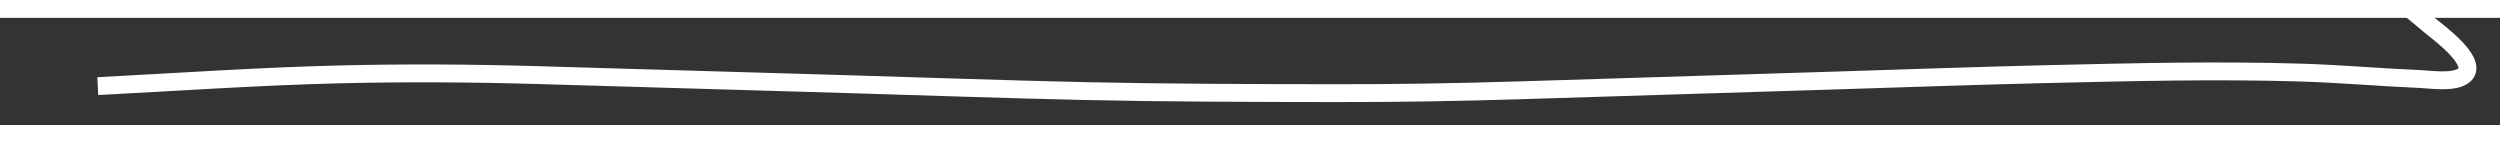 ﻿<?xml version="1.0" encoding="utf-8"?>
<svg version="1.1" xmlns:xlink="http://www.w3.org/1999/xlink" width="140px" height="8px" preserveAspectRatio="xMinYMid meet" viewBox="412 11413  140 6" xmlns="http://www.w3.org/2000/svg">
  <rect x="412" y="11413" width="140" height="6" fill="#333333" stroke="none"/>
  <g transform="matrix(-0.515 0.857 -0.857 -0.515 10515.67 16882.52 )">
    <path d="M 71.636 113.727  C 69.115 109.988  66.528 106.287  64.11 102.479  C 62.108 99.325  60.204 96.109  58.373 92.851  C 55.553 87.83  52.732 82.809  49.91 77.788  C 47.745 73.934  45.606 70.062  43.412 66.223  C 41.085 62.151  38.676 58.128  36.267 54.106  C 34.49 51.138  32.656 48.2  30.784 45.293  C 27.543 40.261  24.302 35.23  21.061 30.197  C 18.951 26.921  16.825 23.654  14.74 20.361  C 12.23 16.395  9.712 12.431  7.417 8.333  C 6.332 6.397  5.365 4.398  4.302 2.45  C 4.011 1.915  3.519 0.687  2.856 0.444  C 1.762 0.045  1.52 3.061  1.438 3.554  C 1.071 5.775  0.836 8.03  0.588 10.268  C 0.447 11.548  0.401 12.825  0.674 14.09  C 1.006 15.634  1.867 16.945  2.666 18.277  C 4.264 20.942  5.862 23.607  7.46 26.272  C 10.144 30.747  12.828 35.222  15.511 39.697  C 18.84 45.248  22.169 50.799  25.498 56.35  C 29.031 62.243  32.565 68.135  36.099 74.028  C 39.397 79.528  42.695 85.029  45.994 90.529  C 48.617 94.902  51.24 99.276  53.862 103.649  C 55.369 106.163  56.876 108.675  58.384 111.189  C 58.582 111.519  58.78 111.848  58.978 112.179  " stroke-width="1" stroke="#ffffff" fill="none" transform="matrix(1 0 0 1 445 11359 )" />
  </g>
</svg>